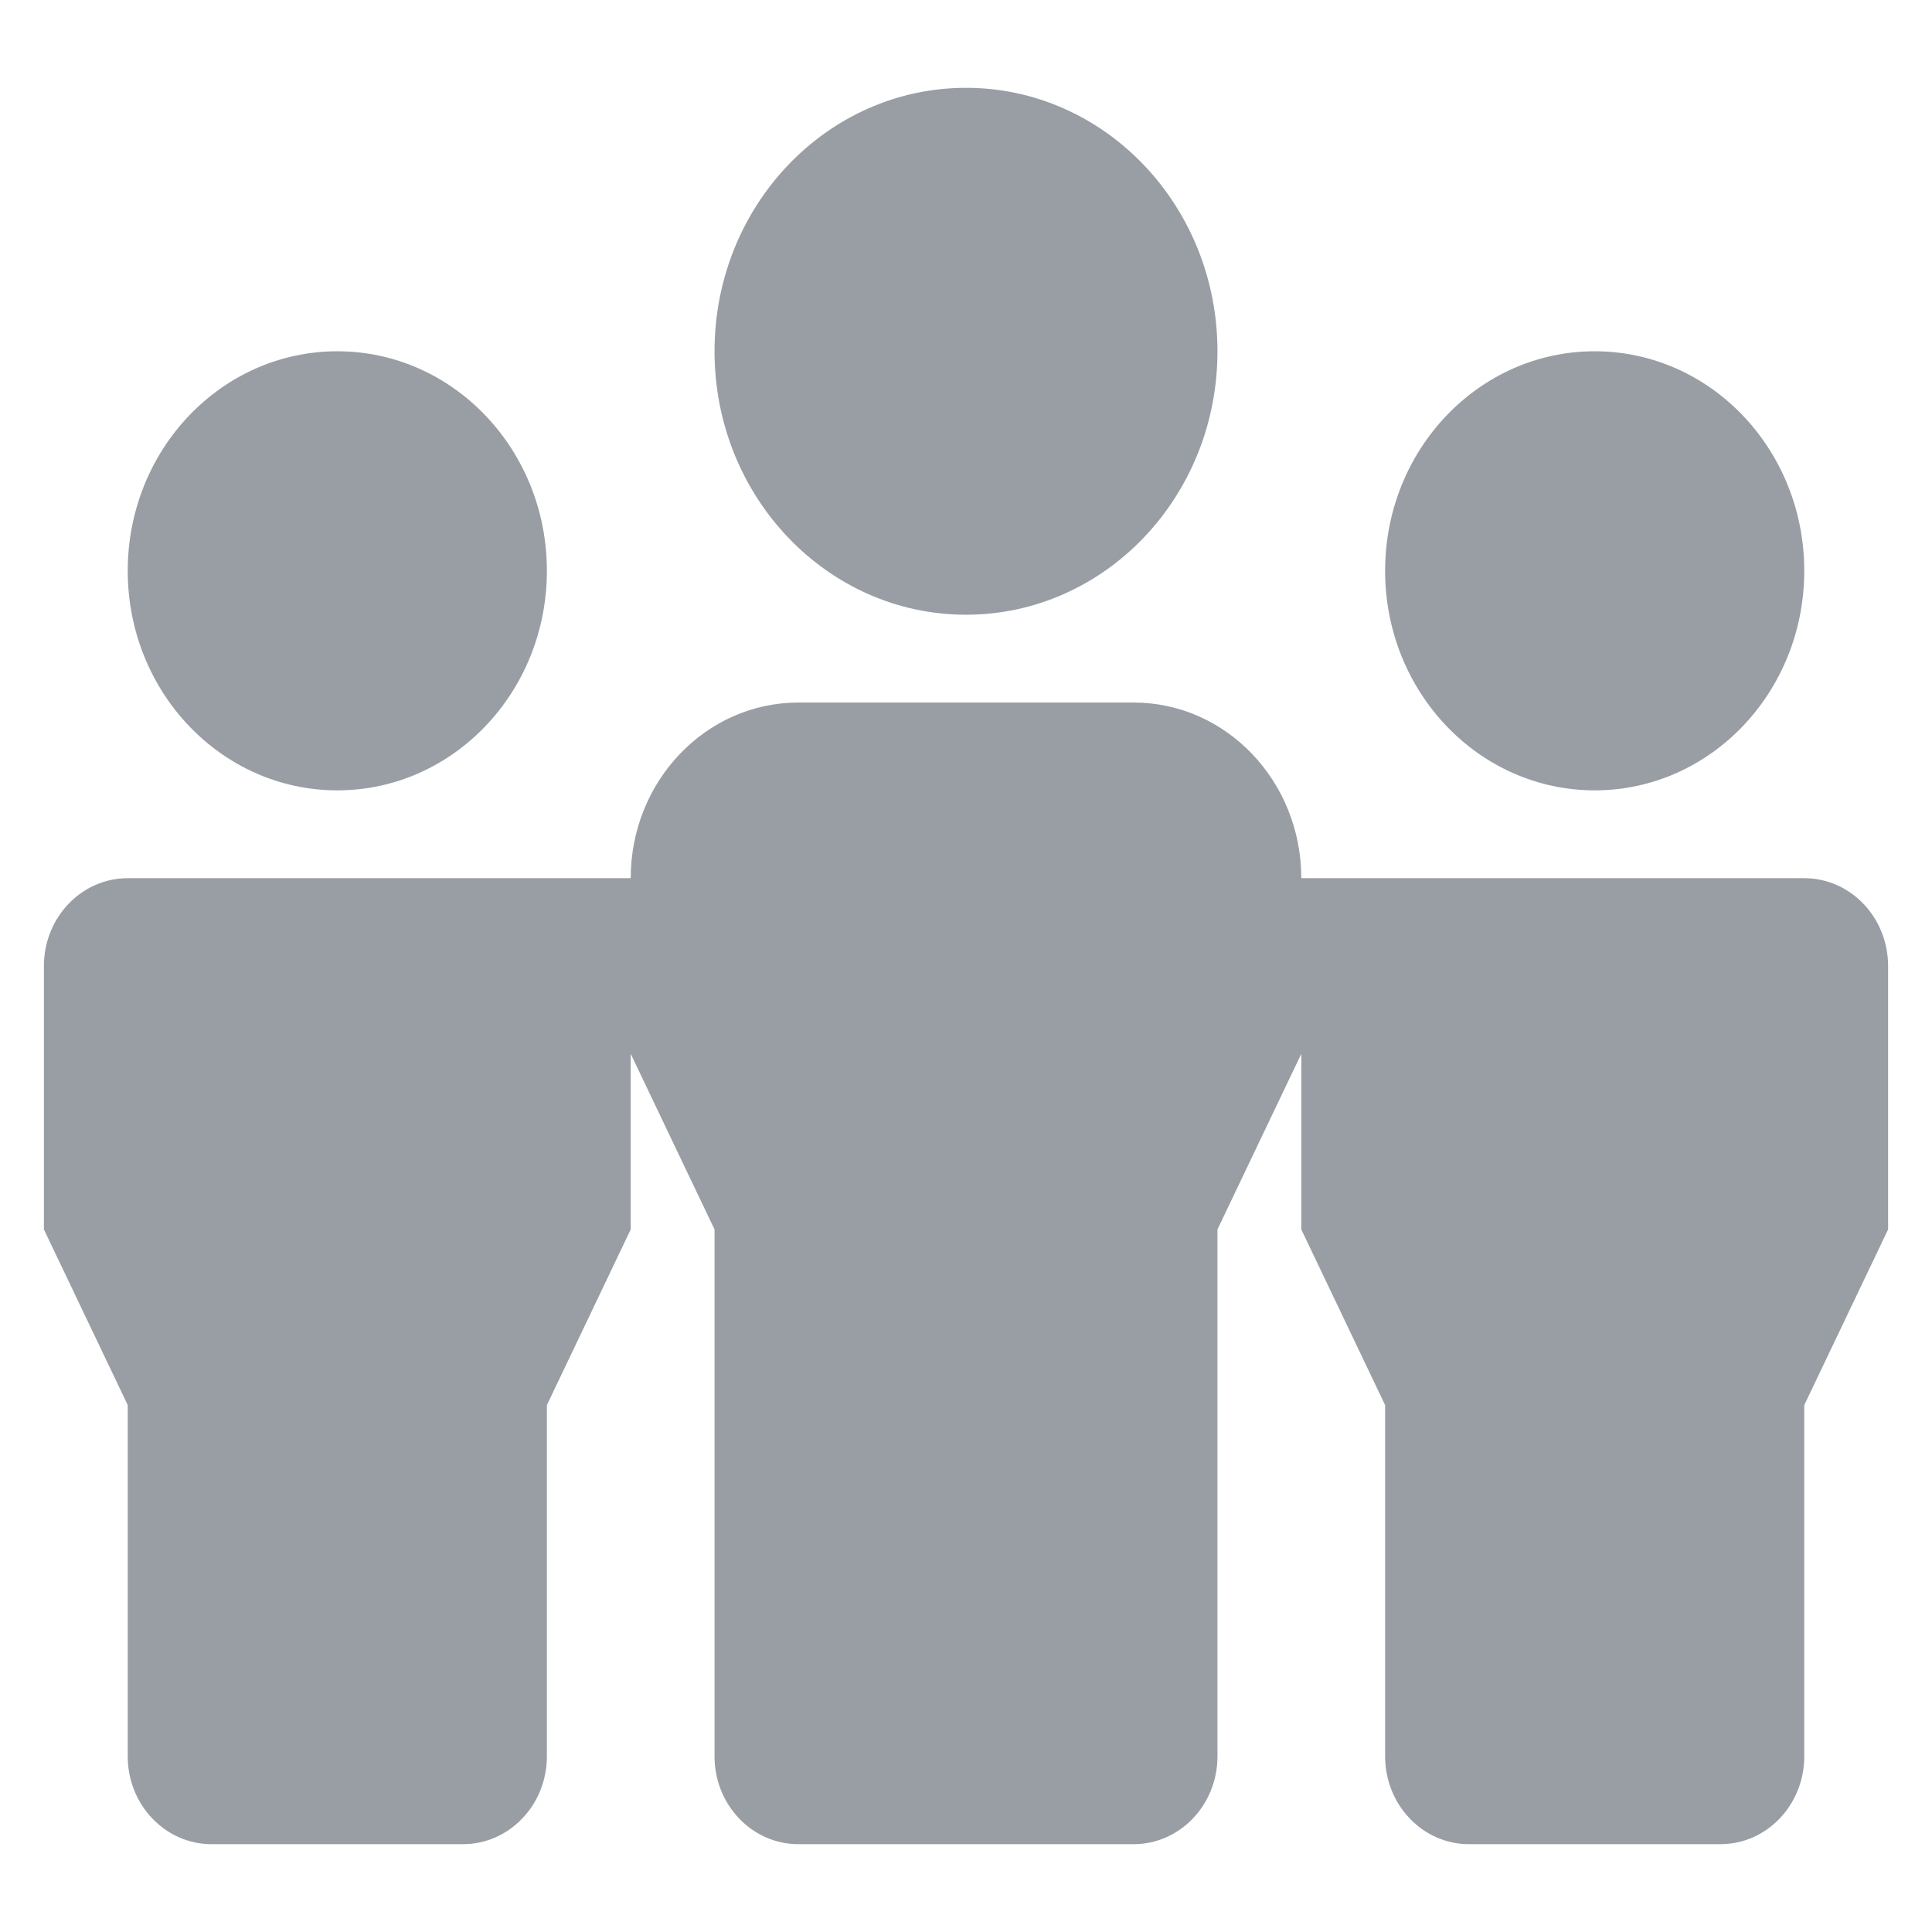<?xml version="1.0" encoding="UTF-8" standalone="no"?>
<svg width="44px" height="44px" viewBox="0 0 44 44" version="1.1" xmlns="http://www.w3.org/2000/svg" xmlns:xlink="http://www.w3.org/1999/xlink">
    <!-- Generator: Sketch 3.6.1 (26313) - http://www.bohemiancoding.com/sketch -->
    <title>shared-with-me-44px</title>
    <desc>Created with Sketch.</desc>
    <defs></defs>
    <g id="Shape-Manager-logos" stroke="none" stroke-width="1" fill="none" fill-rule="evenodd">
        <g id="shared-with-me-44px" fill="#999EA5">
            <path d="M22,14 C25.163,14 27.727,11.314 27.727,8 C27.727,4.686 25.163,2 22,2 C18.837,2 16.273,4.686 16.273,8 C16.273,11.314 18.837,14 22,14 Z M41.091,20 L29.636,20 C29.636,17.792 27.926,16 25.818,16 L18.182,16 C16.074,16 14.364,17.792 14.364,20 L2.909,20 C1.855,20 1,20.896 1,22 L1,28 L2.909,32 L2.909,40 C2.909,41.104 3.764,42 4.818,42 L10.545,42 C11.599,42 12.455,41.104 12.455,40 L12.455,32 L14.364,28 L14.364,24 L16.273,28 L16.273,40 C16.273,41.104 17.128,42 18.182,42 L25.818,42 C26.872,42 27.727,41.104 27.727,40 L27.727,28 L29.636,24 L29.636,28 L31.545,32 L31.545,40 C31.545,41.104 32.401,42 33.455,42 L39.182,42 C40.236,42 41.091,41.104 41.091,40 L41.091,32 L43,28 L43,22 C43,20.896 42.145,20 41.091,20 Z M36.318,18 C38.955,18 41.091,15.762 41.091,13 C41.091,10.238 38.955,8 36.318,8 C33.682,8 31.545,10.238 31.545,13 C31.545,15.762 33.682,18 36.318,18 Z M7.682,18 C10.318,18 12.455,15.762 12.455,13 C12.455,10.238 10.318,8 7.682,8 C5.045,8 2.909,10.238 2.909,13 C2.909,15.762 5.045,18 7.682,18 Z" id="Fill-1"></path>
        </g>
    </g>
</svg>